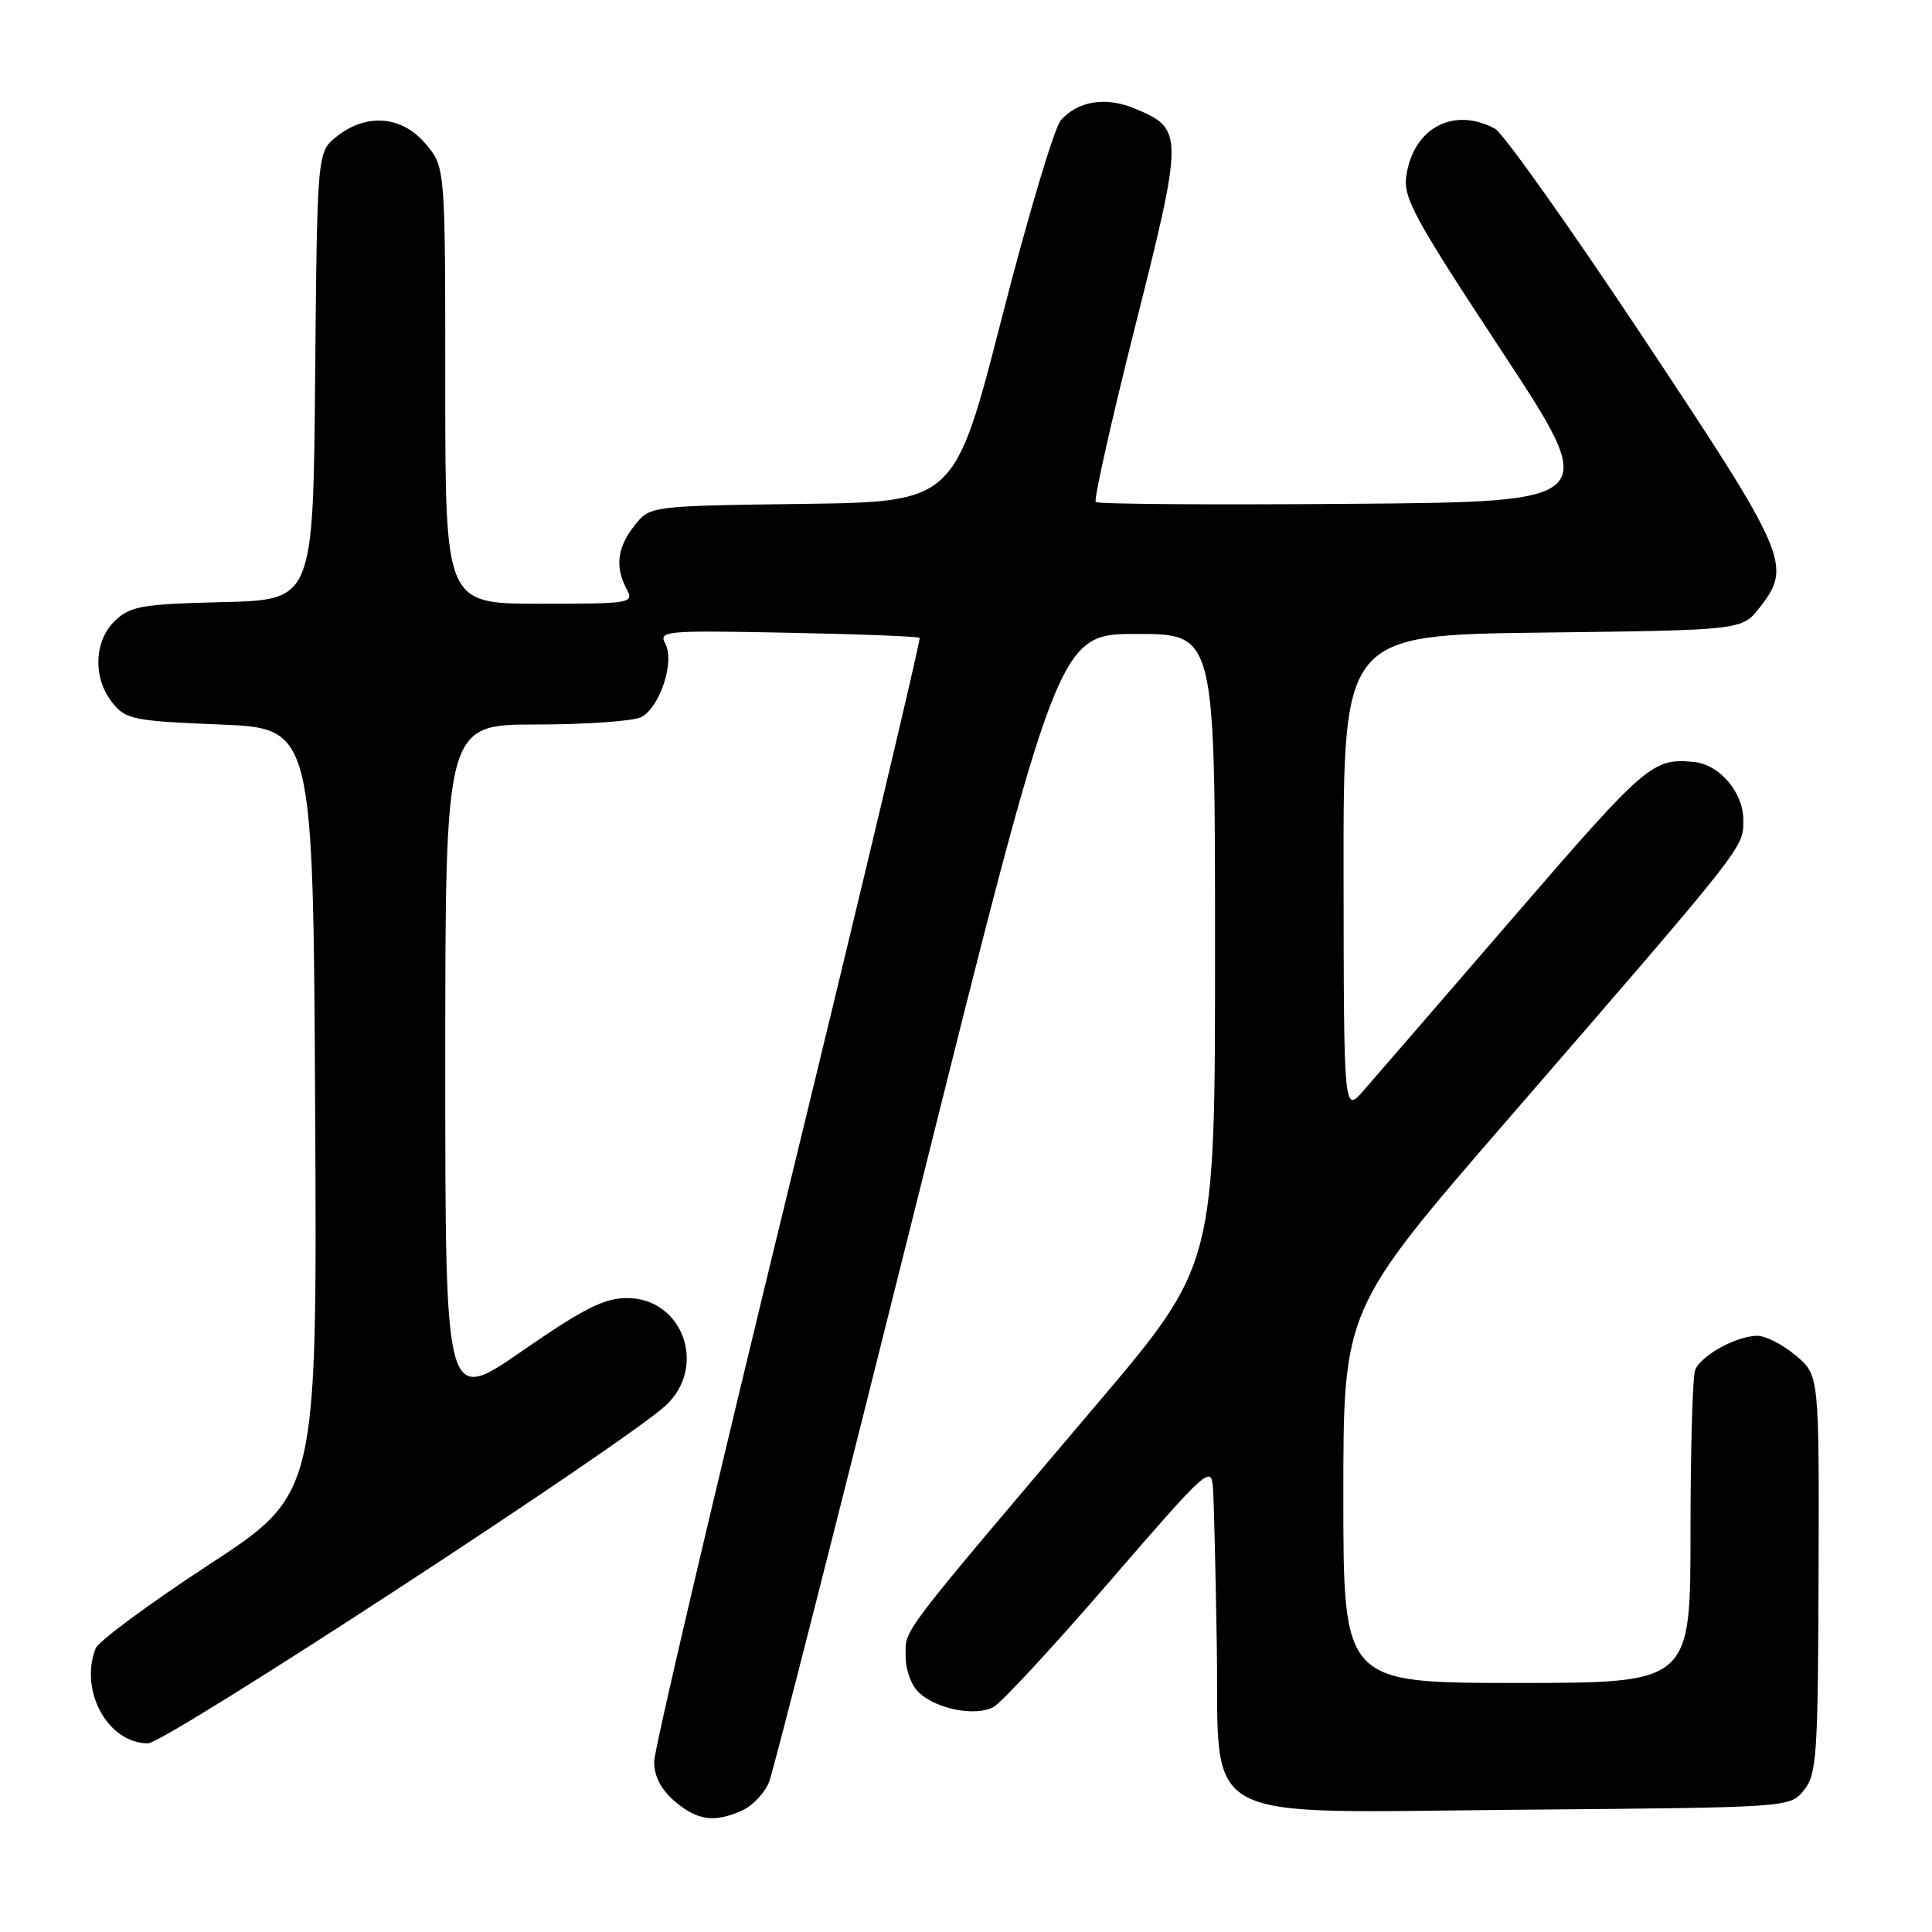<?xml version="1.0" encoding="UTF-8" standalone="no"?>
<!DOCTYPE svg PUBLIC "-//W3C//DTD SVG 1.1//EN" "http://www.w3.org/Graphics/SVG/1.1/DTD/svg11.dtd" >
<svg xmlns="http://www.w3.org/2000/svg" xmlns:xlink="http://www.w3.org/1999/xlink" version="1.1" viewBox="0 0 256 256">
 <g >
 <path fill="currentColor"
d=" M 98.39 239.87 C 99.75 239.25 101.33 237.56 101.91 236.12 C 102.48 234.68 111.34 199.86 121.60 158.75 C 140.25 84.00 140.25 84.00 150.62 84.00 C 161.00 84.00 161.00 84.00 161.00 125.80 C 161.00 167.60 161.00 167.60 145.35 186.05 C 118.84 217.31 120.00 215.78 120.00 219.40 C 120.00 221.31 120.76 223.38 121.82 224.33 C 124.21 226.50 129.28 227.46 131.64 226.19 C 132.68 225.64 139.60 218.16 147.01 209.58 C 160.06 194.48 160.51 194.09 160.73 197.24 C 160.85 199.03 161.08 208.30 161.23 217.84 C 161.61 242.24 157.71 240.15 202.19 239.79 C 237.18 239.50 237.18 239.50 239.03 237.21 C 240.73 235.11 240.89 232.67 240.97 208.57 C 241.05 182.22 241.05 182.22 237.95 179.61 C 236.24 178.17 233.96 177.00 232.87 177.00 C 230.11 177.00 225.36 179.61 224.62 181.54 C 224.28 182.44 224.00 192.13 224.00 203.08 C 224.00 223.00 224.00 223.00 201.00 223.00 C 178.00 223.00 178.00 223.00 178.00 198.25 C 178.00 173.50 178.00 173.50 199.65 148.50 C 231.66 111.54 231.00 112.38 231.00 108.62 C 231.00 105.01 227.86 101.32 224.50 100.97 C 219.01 100.41 218.13 101.17 200.79 121.25 C 191.17 132.39 182.13 142.85 180.68 144.50 C 178.06 147.50 178.06 147.50 178.03 115.82 C 178.00 84.15 178.00 84.15 204.41 83.82 C 230.82 83.50 230.82 83.50 233.16 80.51 C 237.50 74.95 236.92 73.62 217.78 44.80 C 208.03 30.11 199.16 17.62 198.09 17.05 C 192.66 14.14 187.38 16.88 186.37 23.13 C 185.88 26.16 187.14 28.51 198.97 46.50 C 212.13 66.50 212.13 66.50 178.91 66.76 C 160.64 66.91 145.47 66.80 145.19 66.52 C 144.91 66.24 147.27 55.72 150.44 43.14 C 156.84 17.75 156.84 17.08 150.41 14.40 C 146.55 12.78 142.90 13.35 140.58 15.91 C 139.72 16.87 136.20 28.64 132.76 42.07 C 126.50 66.50 126.50 66.50 106.31 66.77 C 86.11 67.04 86.11 67.04 84.06 69.66 C 81.78 72.55 81.47 75.14 83.04 78.07 C 84.03 79.93 83.62 80.00 71.54 80.00 C 59.00 80.00 59.00 80.00 59.00 51.08 C 59.00 22.15 59.00 22.15 56.41 19.08 C 53.28 15.35 48.60 14.95 44.65 18.06 C 42.03 20.12 42.03 20.12 41.76 49.81 C 41.50 79.50 41.50 79.50 29.53 79.78 C 18.89 80.04 17.30 80.31 15.28 82.21 C 12.44 84.87 12.27 89.88 14.91 93.14 C 16.68 95.33 17.70 95.54 29.16 96.00 C 41.50 96.50 41.50 96.50 41.76 147.23 C 42.02 197.96 42.02 197.96 27.67 207.34 C 19.78 212.49 13.03 217.49 12.66 218.44 C 10.49 224.09 14.32 231.00 19.61 231.00 C 21.94 231.00 82.89 191.21 88.25 186.20 C 93.75 181.05 90.46 172.00 83.09 172.00 C 80.06 172.00 77.35 173.37 69.16 179.03 C 59.00 186.06 59.00 186.06 59.00 141.03 C 59.00 96.00 59.00 96.00 71.07 96.00 C 77.70 96.00 83.97 95.55 84.99 95.01 C 87.46 93.68 89.43 87.67 88.16 85.30 C 87.24 83.59 88.09 83.52 104.35 83.84 C 113.78 84.02 121.66 84.33 121.85 84.52 C 122.04 84.71 114.21 117.63 104.45 157.68 C 94.69 197.73 86.69 231.81 86.68 233.41 C 86.67 235.35 87.57 237.10 89.39 238.66 C 92.41 241.25 94.68 241.56 98.39 239.87 Z "/>
</g>
</svg>